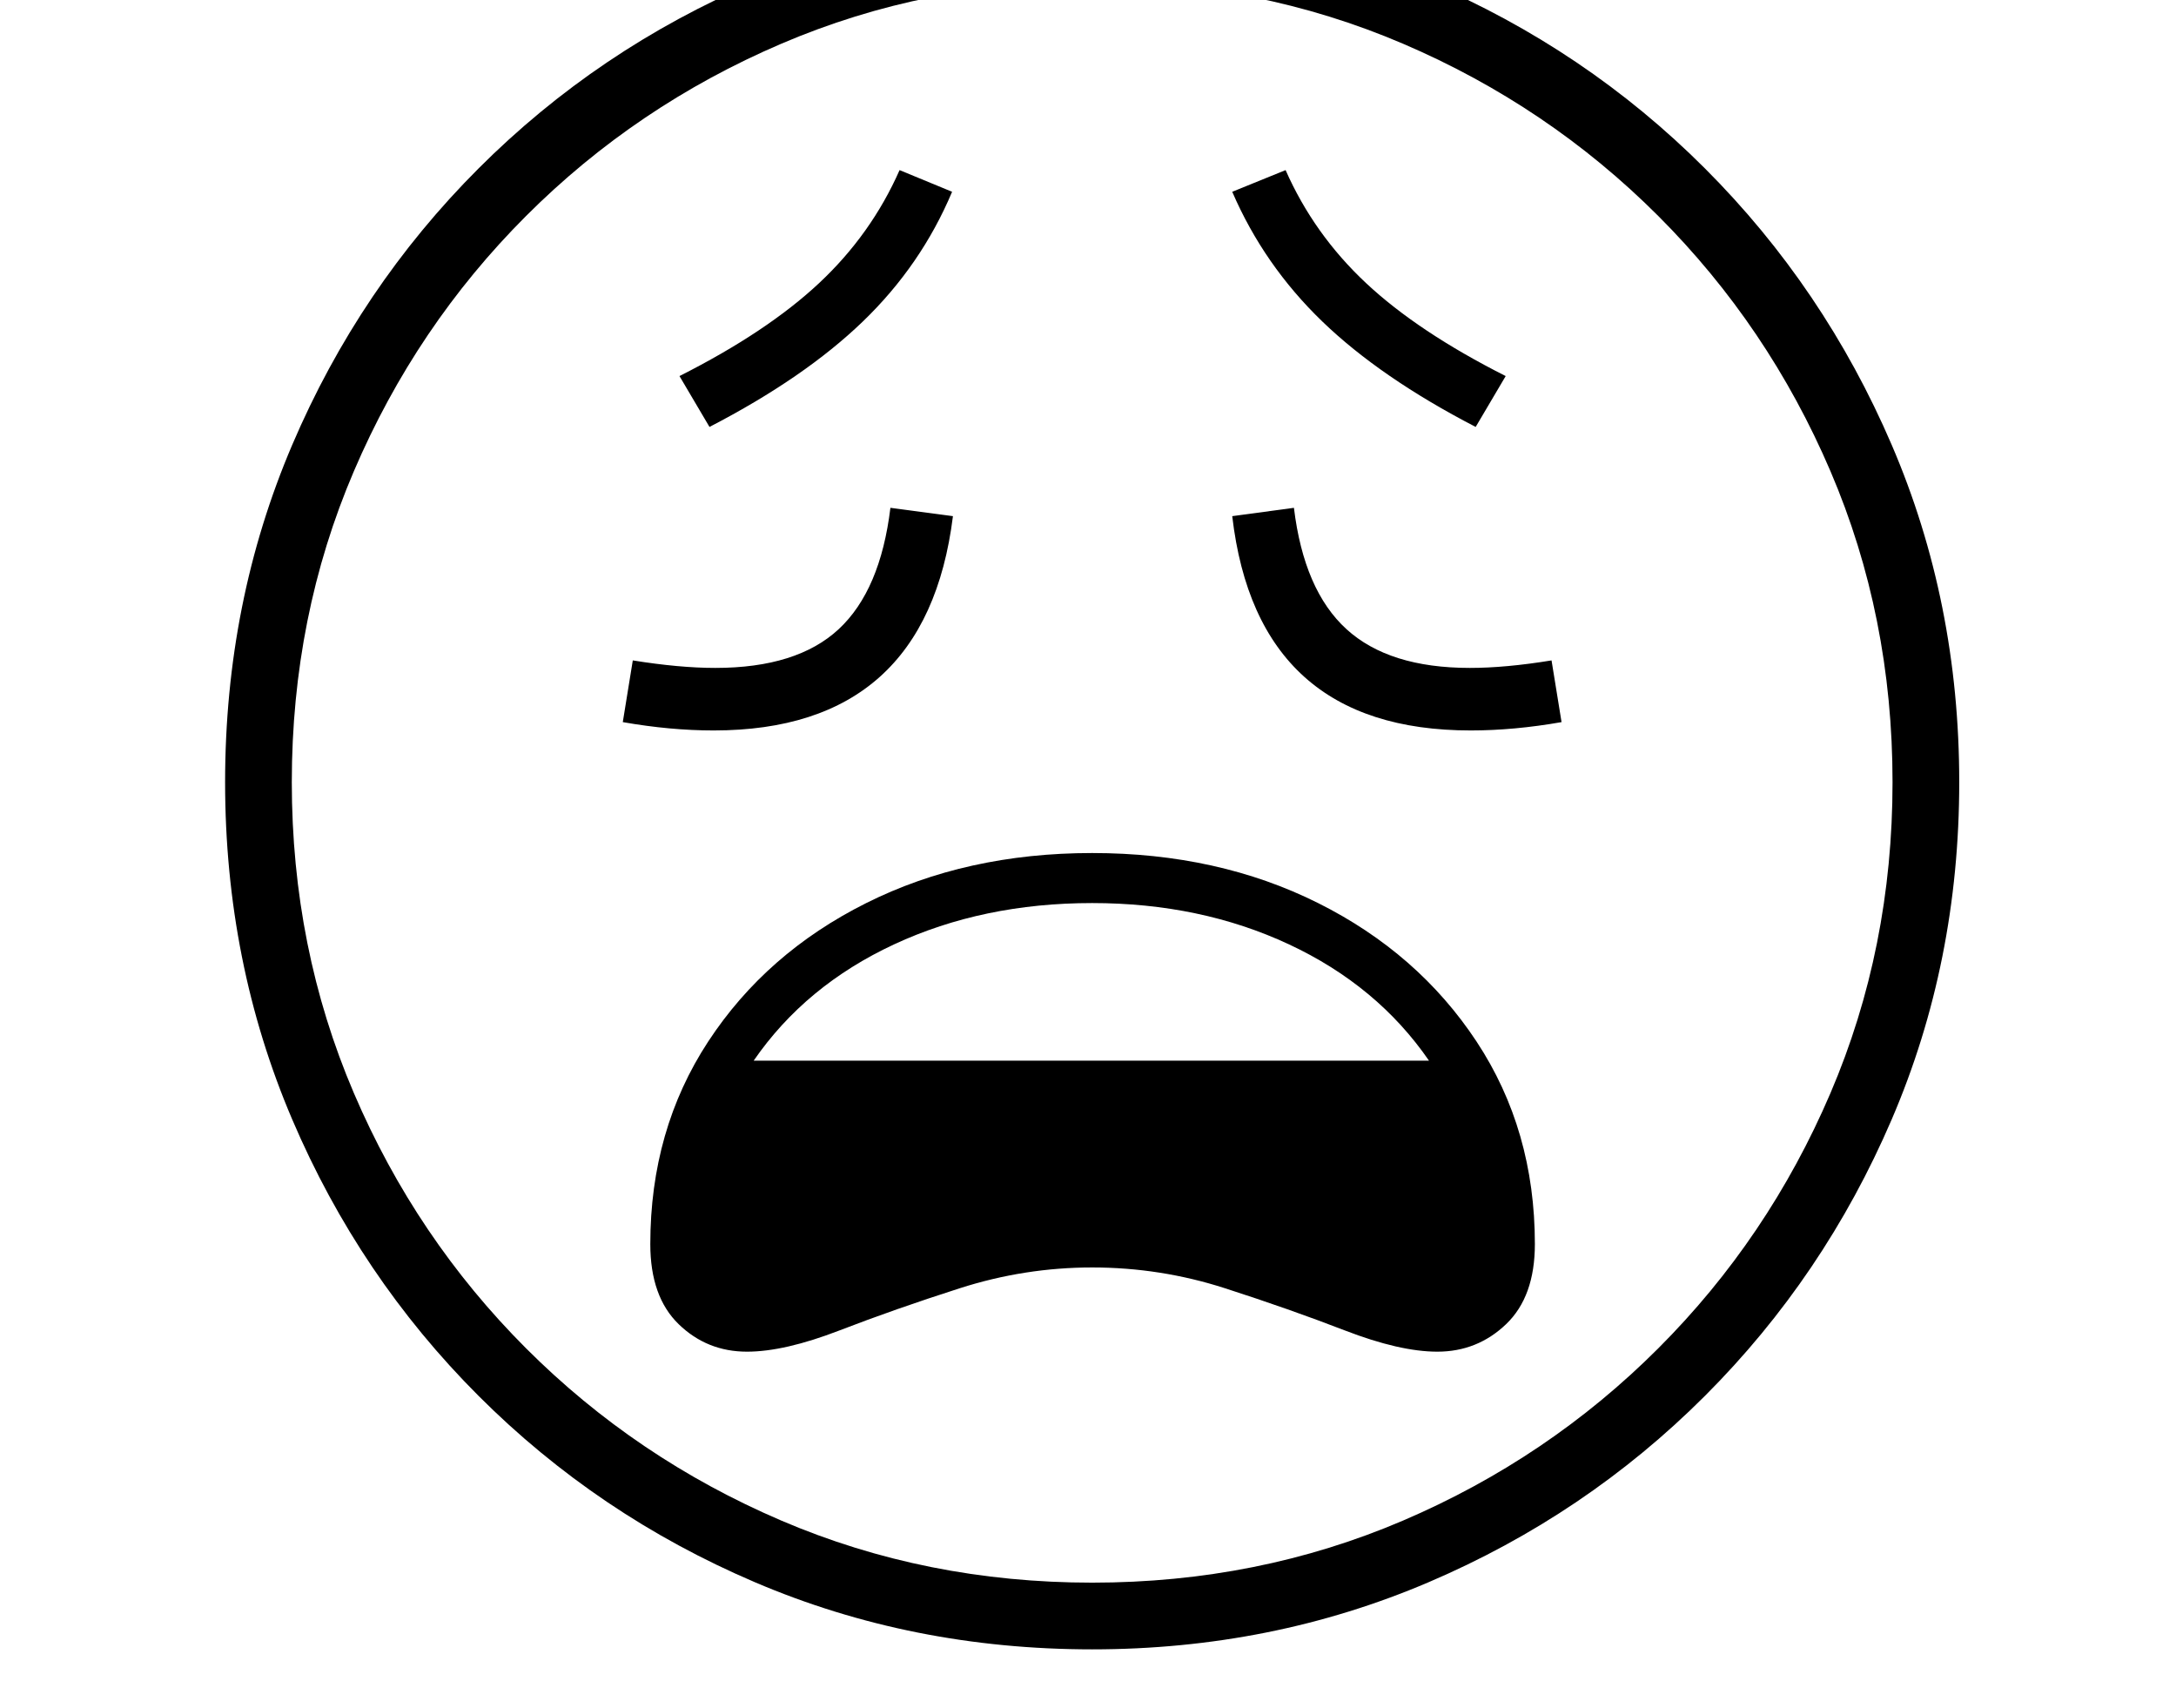 <svg xmlns="http://www.w3.org/2000/svg" viewBox="-10 0 2610 2048"><path d="M1300 1978q-216 0-404.5-80.5T564 1674t-223.5-331.5T260 938t80.5-404.5T564 202 895.5-21.5 1300-102q215 0 403.5 80.5T2035 202t224 331.5 81 404.5-81 404.5-224 331.5-331.5 223.5T1300 1978zm-414-357q-48 0-82-33t-34-96q0-137 69.5-243t189.5-166 271-60 271 60 190 166 70 243q0 63-34.5 96t-82.5 33q-45 0-111-25.5t-143.5-50.5-159.5-25q-81 0-159 25t-144 50.5-111 25.5zm8-349h810q-62-90-168-139.5t-236-49.5q-131 0-237.5 49.5T894 1272zm-48-396q-52 0-109-10l12-74q56 9 99 9 98 0 148-46.5t62-145.5l75 10q-32 257-287 257zm454 1022q199 0 373-74.5t306-206.5 206.5-306 74.5-373-74.5-373T1979 259 1673 52.5 1300-22 927 52.5 621 259 414.5 565 340 938t74.5 373T621 1617t306 206.5 373 74.5zM841 512l-36-61q105-53 167.5-111.5T1069 204l63 26q-37 88-107 155.5T841 512zm913 364q-256 0-286-257l74-10q12 99 63 145.5t148 46.5q43 0 98-9l12 74q-57 10-109 10zm6-364q-114-59-184-126.5T1468 230l64-26q34 77 96.5 135.5T1796 451z"/></svg>